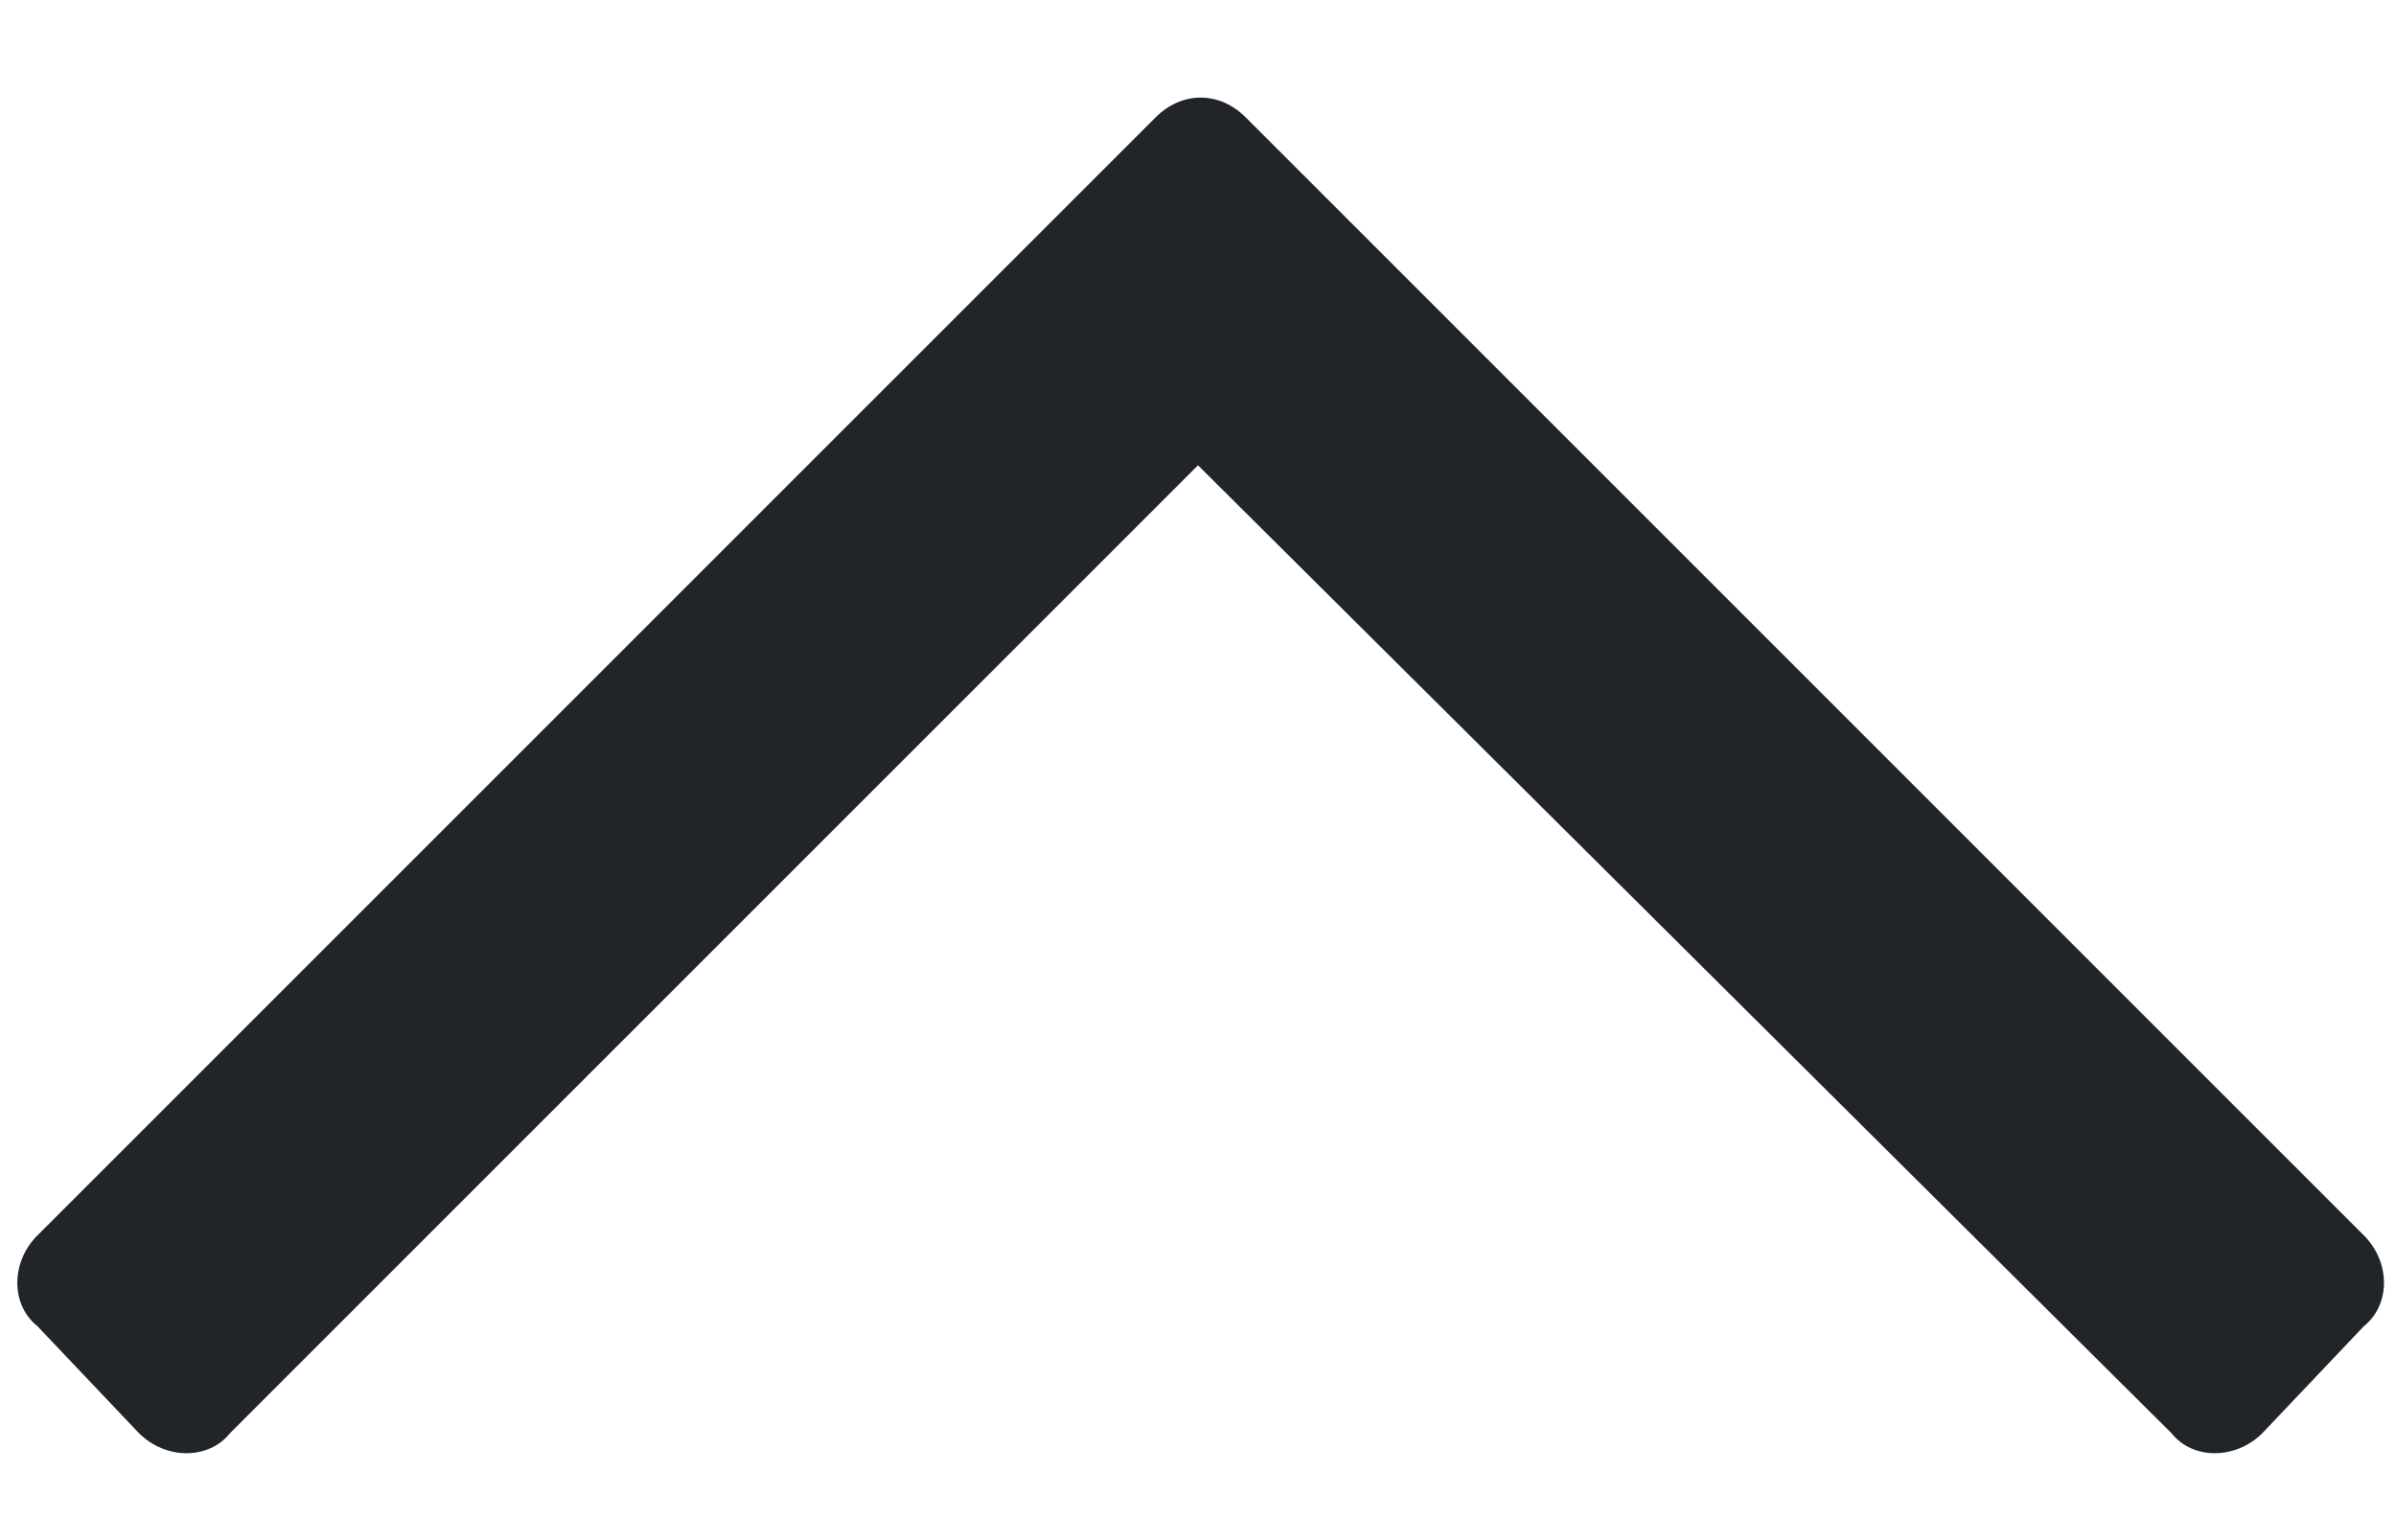 <svg width="14" height="9" viewBox="0 0 14 9" fill="none" xmlns="http://www.w3.org/2000/svg">
<path d="M0.219 7.75L0.812 8.375C0.969 8.531 1.219 8.531 1.344 8.375L7 2.719L12.688 8.375C12.812 8.531 13.062 8.531 13.219 8.375L13.812 7.75C13.969 7.625 13.969 7.375 13.812 7.219L7.281 0.688C7.125 0.531 6.906 0.531 6.75 0.688L0.219 7.219C0.062 7.375 0.062 7.625 0.219 7.75Z" fill="#212429" />
</svg>